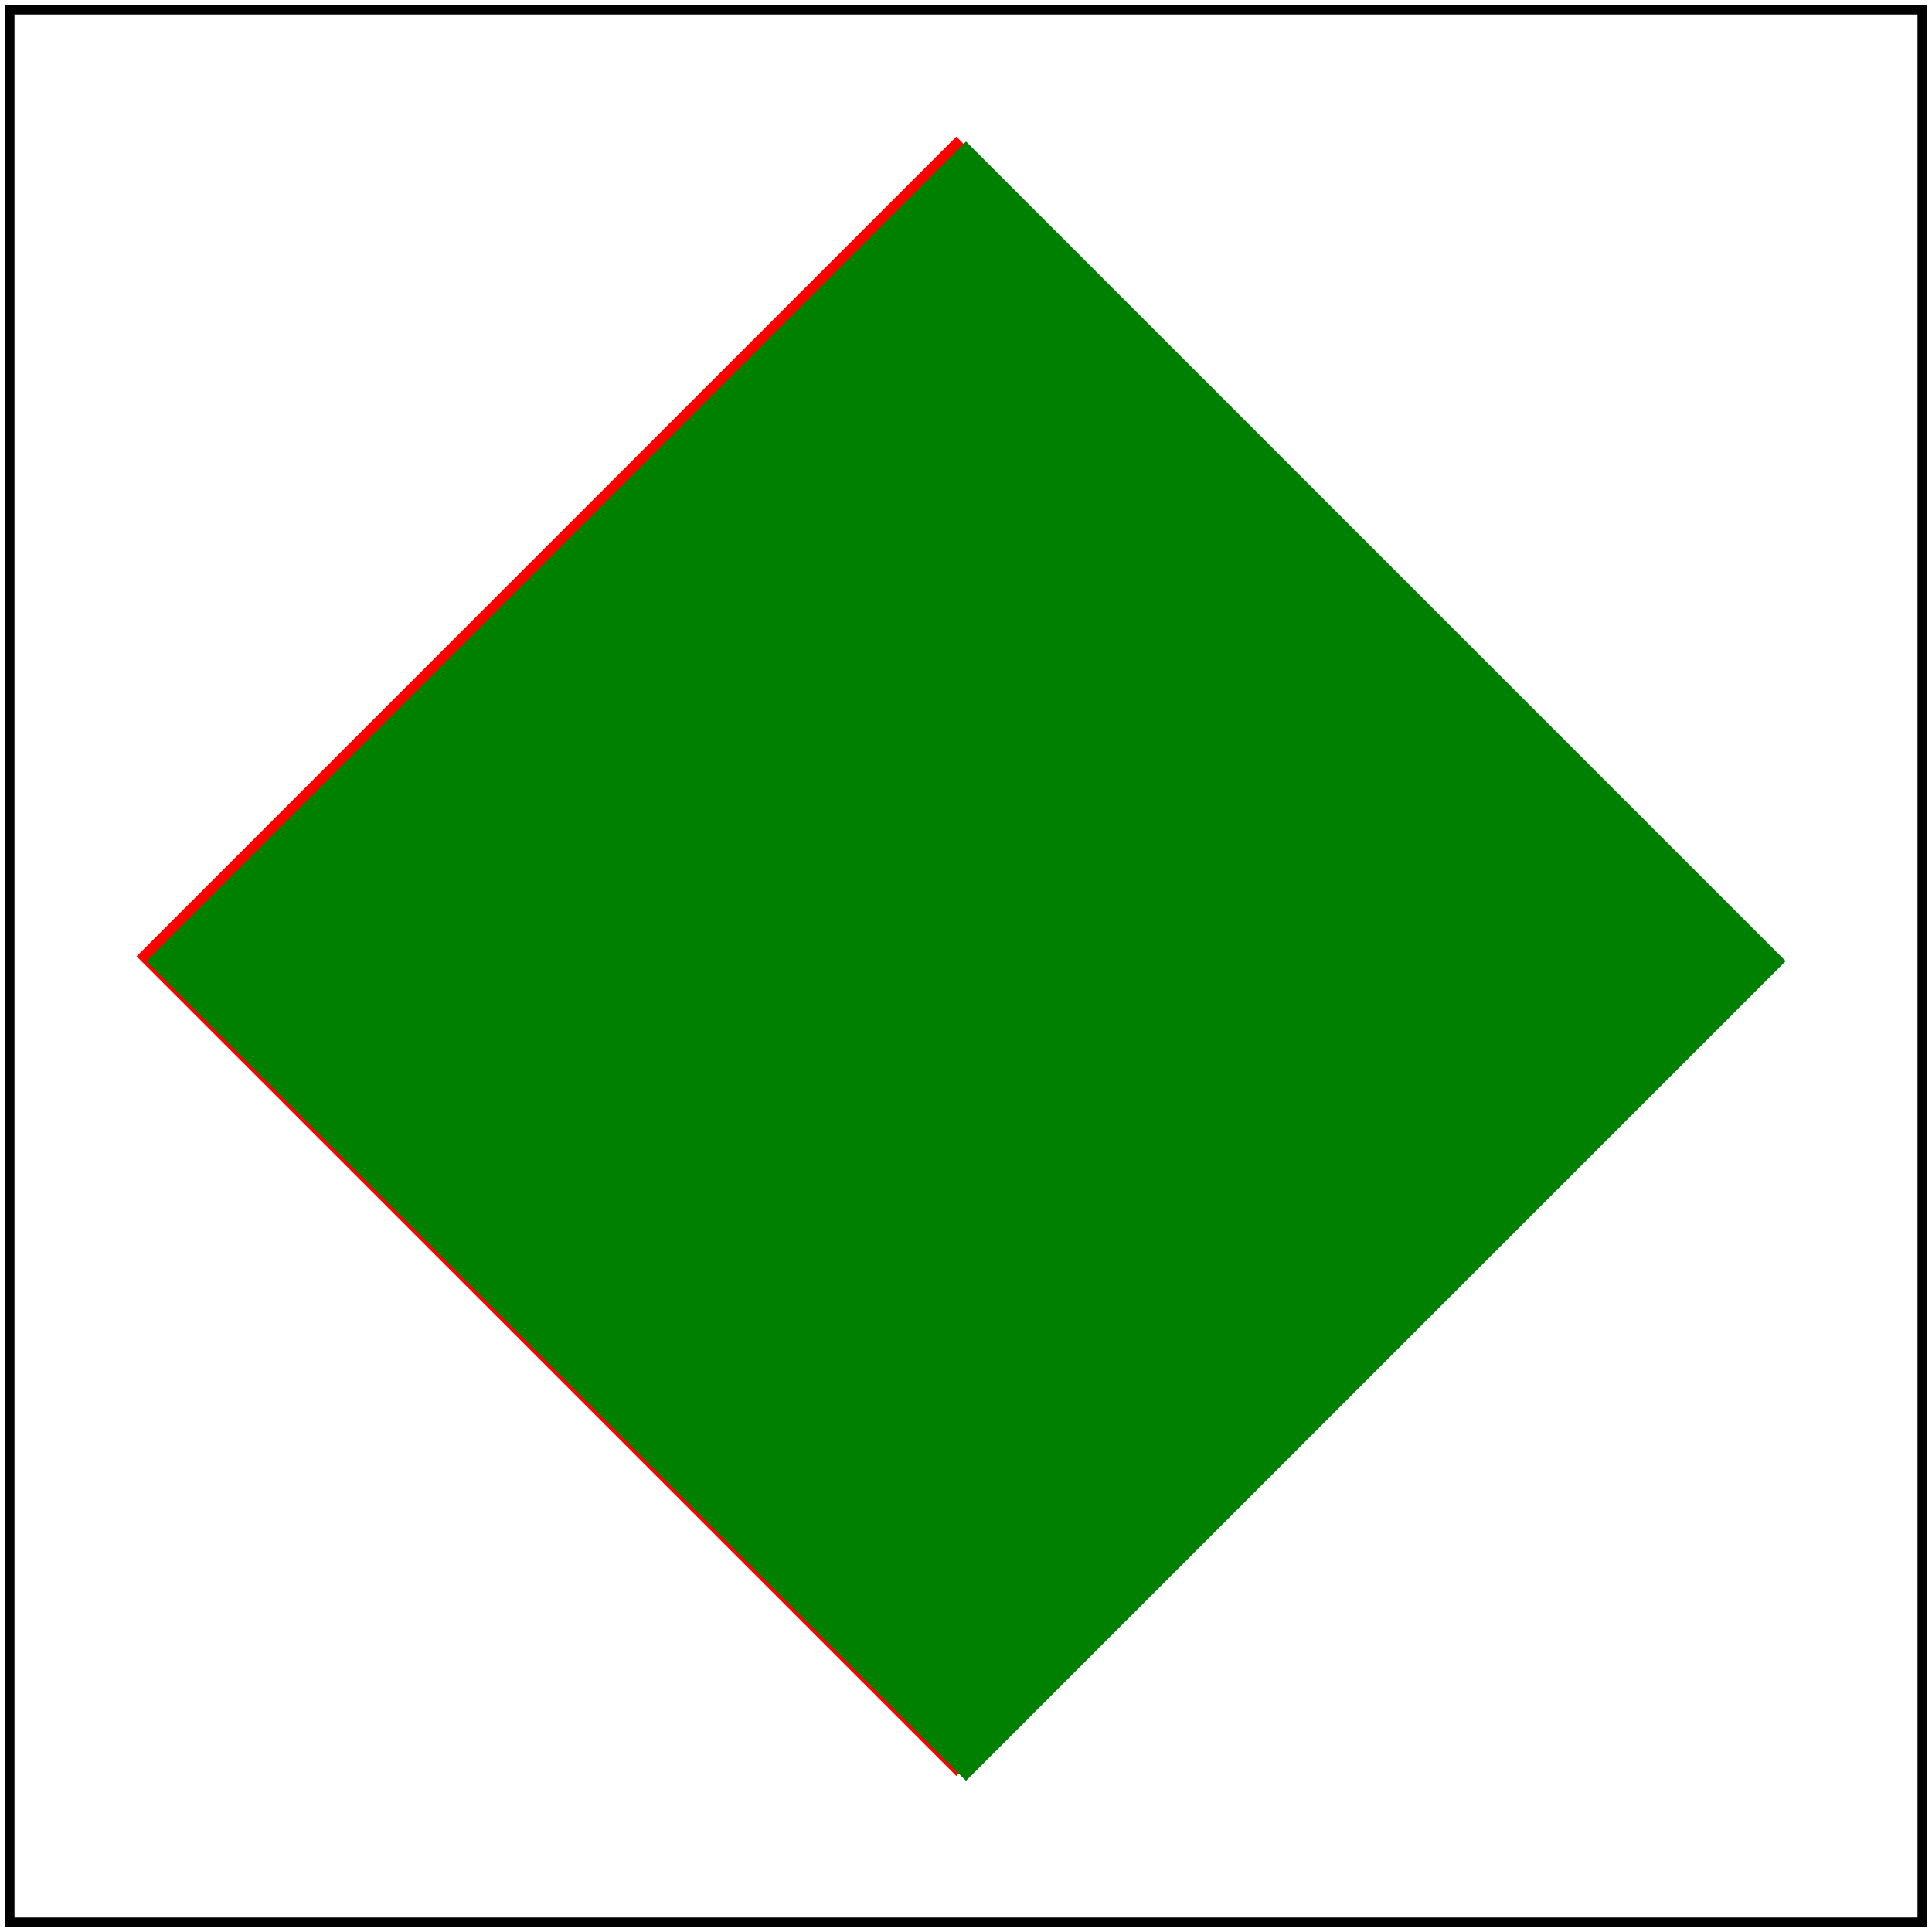 <svg id="svg1" viewBox="0 0 200 200" xmlns="http://www.w3.org/2000/svg">
    <title>`rotate(angle, cx, cy)`</title>

    <!-- should be covered -->
    <path id="path1" d="M 99,14.14 L 183.8,99 L 99,183.85 L 14.14,99 Z" fill="red"/>

    <g id="g1" transform="rotate(45, 100, 50)">
        <rect id="rect1" x="75" y="25" width="120" height="120" fill="green"/>
    </g>

    <!-- image frame -->
    <rect id="frame" x="1" y="1" width="198" height="198" fill="none" stroke="black"/>
</svg>

